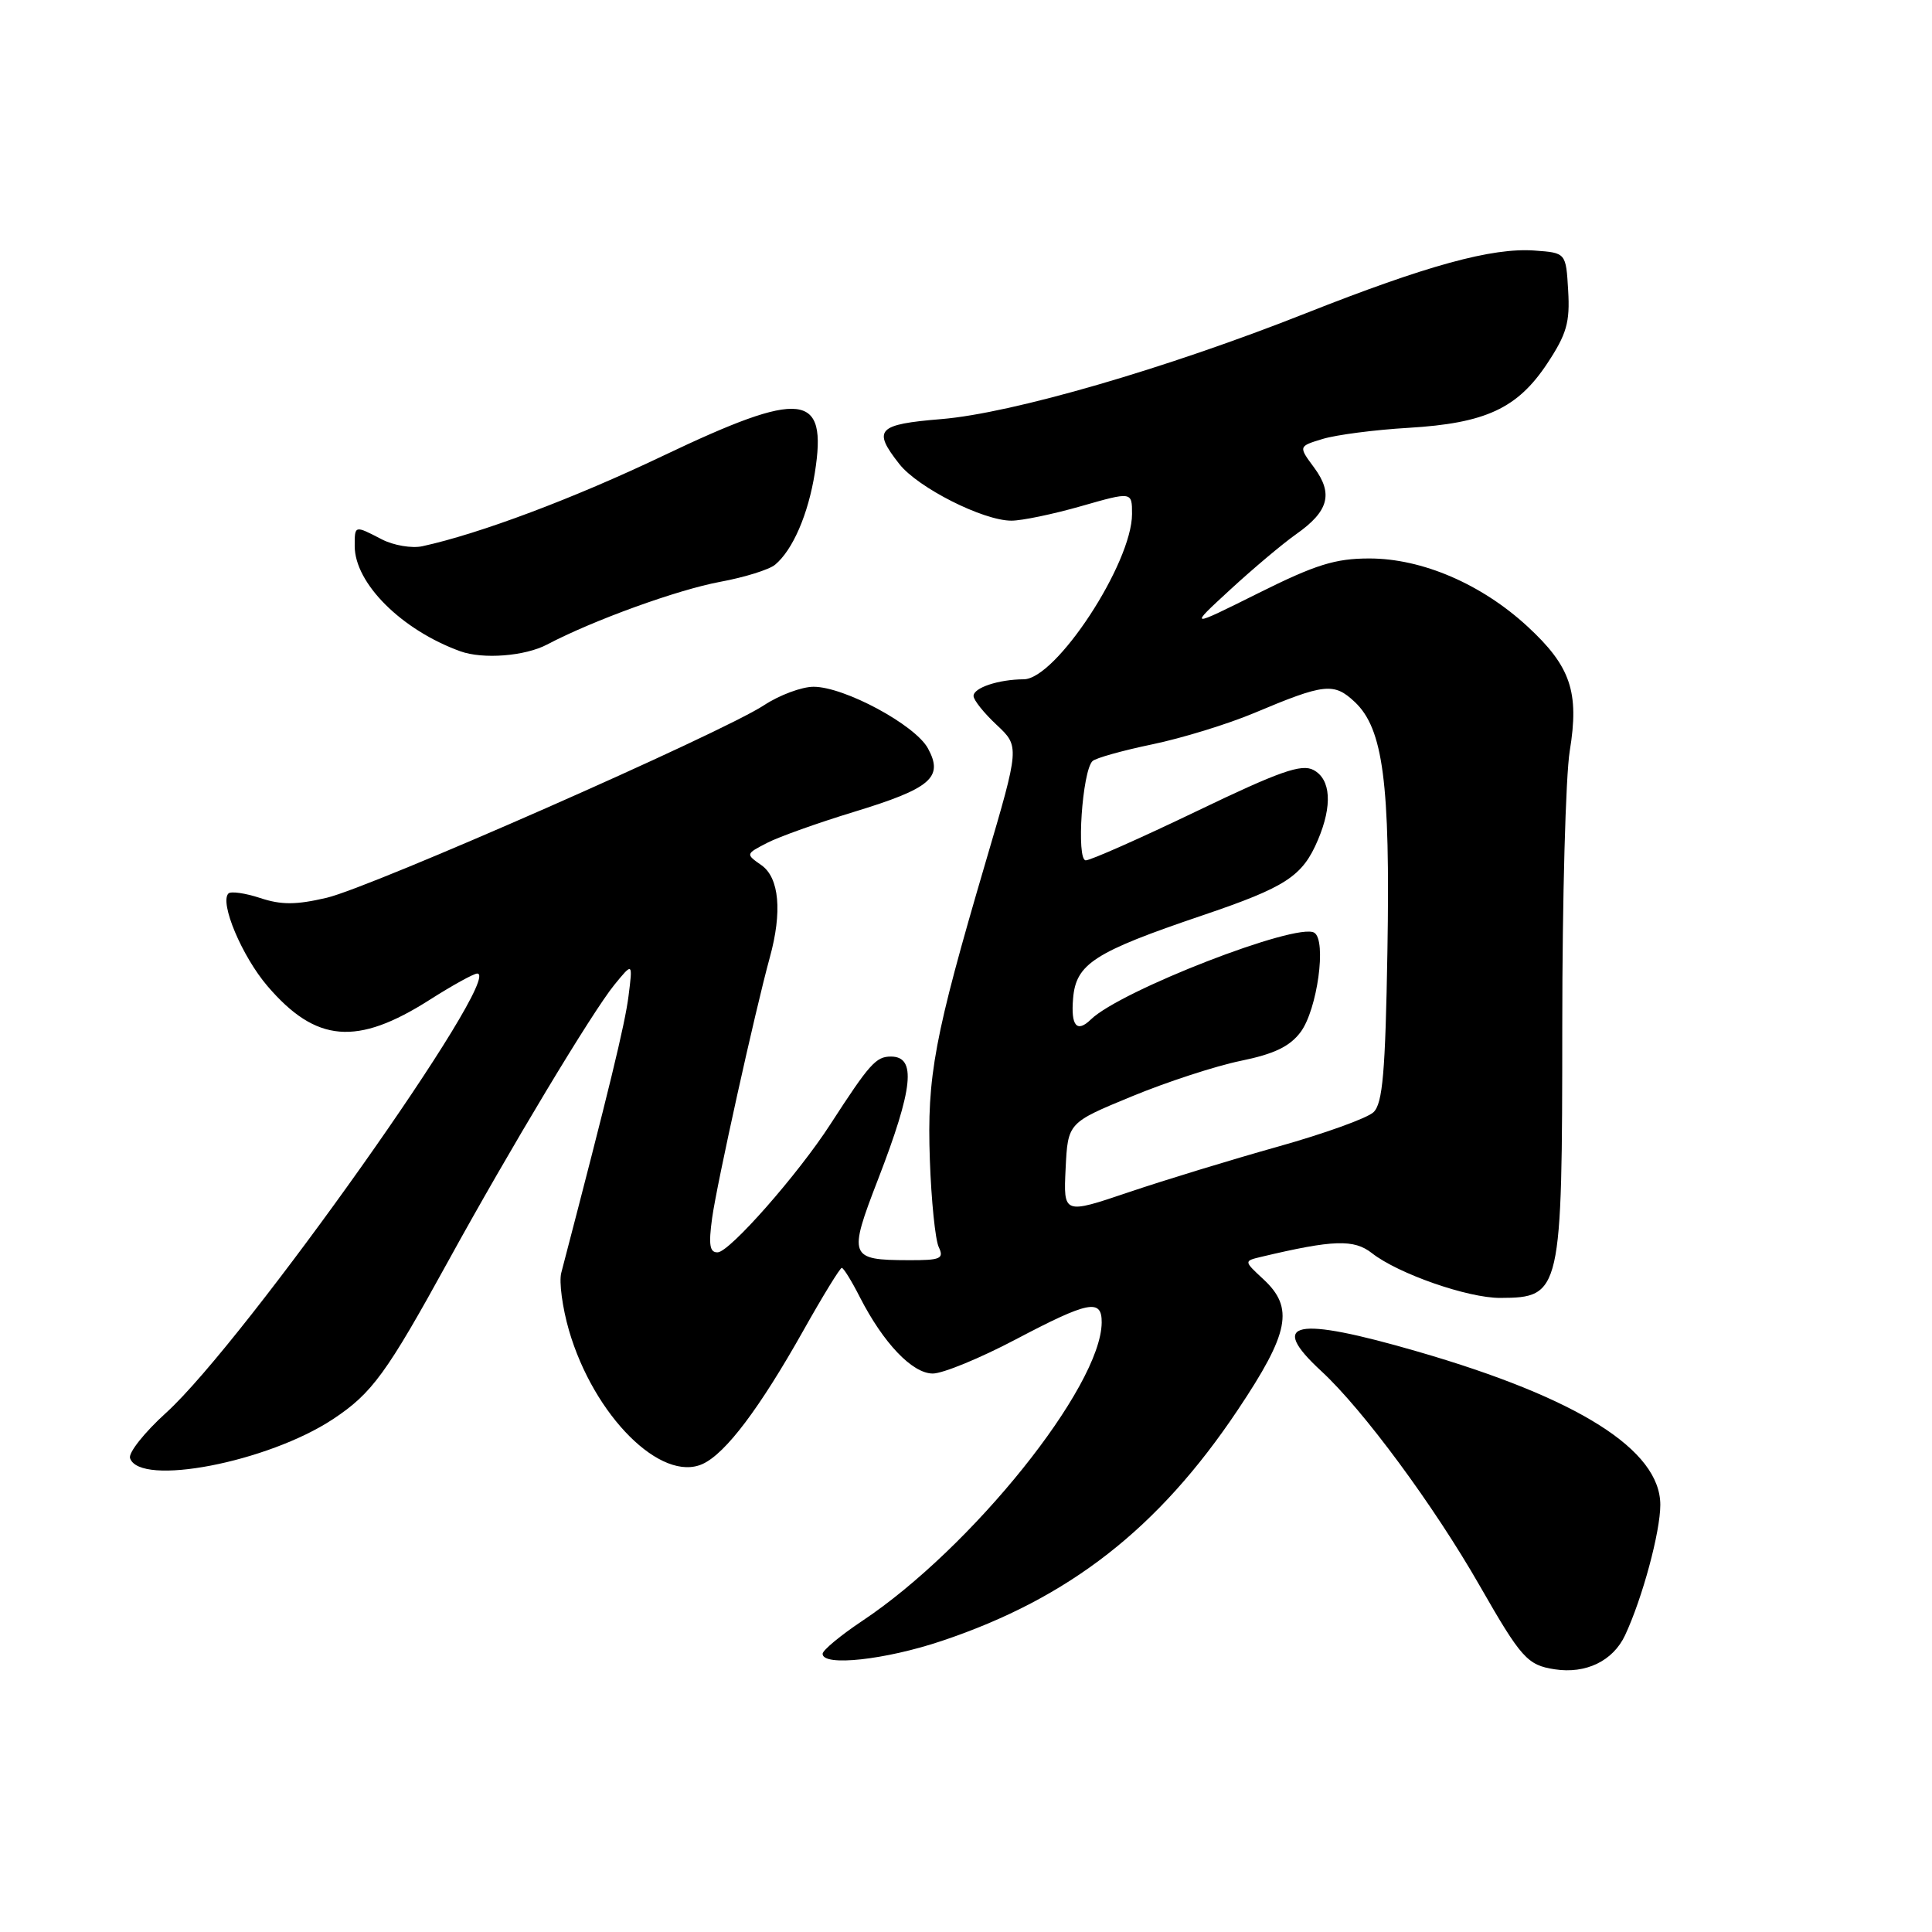 <?xml version="1.0" encoding="UTF-8" standalone="no"?>
<!DOCTYPE svg PUBLIC "-//W3C//DTD SVG 1.1//EN" "http://www.w3.org/Graphics/SVG/1.1/DTD/svg11.dtd" >
<svg xmlns="http://www.w3.org/2000/svg" xmlns:xlink="http://www.w3.org/1999/xlink" version="1.1" viewBox="0 0 256 256">
 <g >
 <path fill="currentColor"
d=" M 215.33 216.68 C 217.63 211.76 220.00 202.98 220.00 199.40 C 220.00 192.12 209.12 185.25 187.85 179.09 C 171.55 174.36 167.94 175.10 175.09 181.69 C 180.61 186.79 189.97 199.46 196.06 210.10 C 201.56 219.71 202.39 220.64 206.00 221.19 C 210.13 221.83 213.73 220.09 215.33 216.68 Z  M 124.82 217.42 C 141.67 211.77 153.50 202.54 164.00 186.84 C 170.85 176.60 171.50 173.29 167.40 169.50 C 164.80 167.09 164.80 167.09 167.15 166.53 C 176.67 164.27 179.41 164.18 181.79 166.05 C 185.25 168.77 194.50 172.00 198.79 171.98 C 206.86 171.95 207.00 171.33 207.01 135.82 C 207.01 119.14 207.46 102.80 208.00 99.50 C 209.28 91.69 208.13 88.29 202.38 82.99 C 196.29 77.38 188.42 74.00 181.45 74.00 C 176.93 74.00 174.33 74.81 166.73 78.60 C 157.50 83.20 157.50 83.20 163.00 78.14 C 166.03 75.35 169.96 72.04 171.75 70.78 C 176.06 67.75 176.69 65.43 174.13 61.96 C 172.04 59.14 172.04 59.14 175.27 58.16 C 177.05 57.62 182.16 56.95 186.63 56.69 C 196.85 56.08 201.07 54.12 205.02 48.16 C 207.59 44.27 208.04 42.72 207.79 38.51 C 207.50 33.50 207.50 33.50 203.35 33.20 C 197.72 32.79 189.08 35.16 173.00 41.52 C 154.54 48.83 134.12 54.76 124.75 55.53 C 116.23 56.23 115.58 56.93 119.17 61.49 C 121.63 64.62 130.25 68.98 134.00 68.99 C 135.38 69.00 139.54 68.13 143.25 67.07 C 150.00 65.14 150.00 65.14 150.00 68.10 C 150.00 74.62 139.93 89.99 135.65 90.01 C 132.31 90.03 129.00 91.13 129.00 92.22 C 129.00 92.76 130.38 94.48 132.06 96.05 C 135.11 98.91 135.11 98.91 130.61 114.20 C 123.77 137.47 122.82 142.56 123.21 153.69 C 123.40 159.09 123.93 164.29 124.39 165.25 C 125.12 166.79 124.63 167.00 120.36 166.98 C 112.52 166.96 112.37 166.55 116.35 156.26 C 121.02 144.17 121.45 140.00 118.05 140.00 C 116.07 140.00 115.23 140.94 110.01 149.00 C 105.74 155.61 96.71 165.86 95.11 165.94 C 94.04 165.99 93.87 164.97 94.36 161.40 C 94.98 156.88 100.06 133.94 102.00 126.88 C 103.67 120.83 103.26 116.30 100.89 114.64 C 98.79 113.17 98.80 113.16 101.64 111.69 C 103.21 110.88 108.39 109.03 113.15 107.58 C 123.38 104.46 125.06 103.01 122.95 99.15 C 121.24 96.04 111.88 91.00 107.80 91.00 C 106.24 91.00 103.28 92.10 101.23 93.45 C 95.59 97.16 49.24 117.56 43.29 118.96 C 39.24 119.91 37.27 119.92 34.47 118.99 C 32.49 118.34 30.60 118.07 30.27 118.39 C 29.07 119.60 32.06 126.71 35.44 130.66 C 41.87 138.17 47.29 138.63 56.95 132.47 C 59.95 130.56 62.78 129.00 63.23 129.00 C 66.94 129.00 32.39 177.79 22.00 187.21 C 19.14 189.80 17.00 192.50 17.23 193.21 C 18.49 197.03 35.48 193.76 44.13 188.04 C 49.31 184.61 51.22 181.98 59.45 167.00 C 67.51 152.33 78.49 134.07 81.40 130.50 C 83.85 127.50 83.85 127.50 83.28 132.00 C 82.81 135.73 80.71 144.39 74.37 168.66 C 74.06 169.84 74.52 173.27 75.39 176.28 C 78.69 187.61 87.62 196.52 93.13 193.97 C 96.18 192.55 100.66 186.60 106.48 176.25 C 109.03 171.71 111.31 168.00 111.54 168.00 C 111.77 168.00 112.85 169.74 113.93 171.87 C 117.05 177.97 120.89 182.00 123.60 182.00 C 124.93 182.00 129.86 179.97 134.55 177.50 C 144.25 172.39 146.01 172.04 145.98 175.25 C 145.89 183.77 128.77 205.11 114.25 214.78 C 111.36 216.71 109.00 218.67 109.00 219.14 C 109.00 220.85 117.31 219.95 124.82 217.42 Z  M 72.50 85.40 C 78.55 82.21 89.77 78.14 95.45 77.09 C 98.65 76.50 101.92 75.48 102.70 74.83 C 105.04 72.89 107.10 68.14 107.97 62.65 C 109.67 51.95 106.36 51.58 87.89 60.38 C 76.03 66.04 63.58 70.72 55.96 72.38 C 54.57 72.68 52.15 72.27 50.60 71.47 C 46.97 69.59 47.00 69.58 47.00 72.35 C 47.00 77.29 53.21 83.48 61.00 86.30 C 64.00 87.38 69.57 86.95 72.50 85.40 Z  M 141.20 154.84 C 141.50 148.77 141.50 148.77 149.94 145.29 C 154.58 143.37 161.08 141.25 164.39 140.57 C 168.84 139.66 170.90 138.67 172.34 136.75 C 174.55 133.78 175.81 124.62 174.15 123.59 C 171.87 122.18 148.47 131.26 144.55 135.08 C 142.69 136.89 141.88 135.95 142.19 132.30 C 142.57 127.71 144.97 126.16 159.28 121.31 C 170.44 117.53 172.59 116.12 174.64 111.28 C 176.57 106.72 176.35 103.26 174.05 102.03 C 172.46 101.18 169.56 102.20 158.56 107.49 C 151.11 111.07 144.50 114.00 143.87 114.00 C 142.60 114.00 143.40 102.19 144.76 100.85 C 145.17 100.45 148.73 99.45 152.68 98.63 C 156.63 97.81 162.70 95.94 166.18 94.48 C 175.51 90.55 176.75 90.42 179.51 93.01 C 183.28 96.55 184.22 103.73 183.84 126.05 C 183.57 142.09 183.21 146.21 182.00 147.37 C 181.18 148.16 175.48 150.21 169.35 151.93 C 163.22 153.65 154.31 156.37 149.55 157.98 C 140.91 160.90 140.91 160.90 141.20 154.84 Z "/>
</g>
</svg>